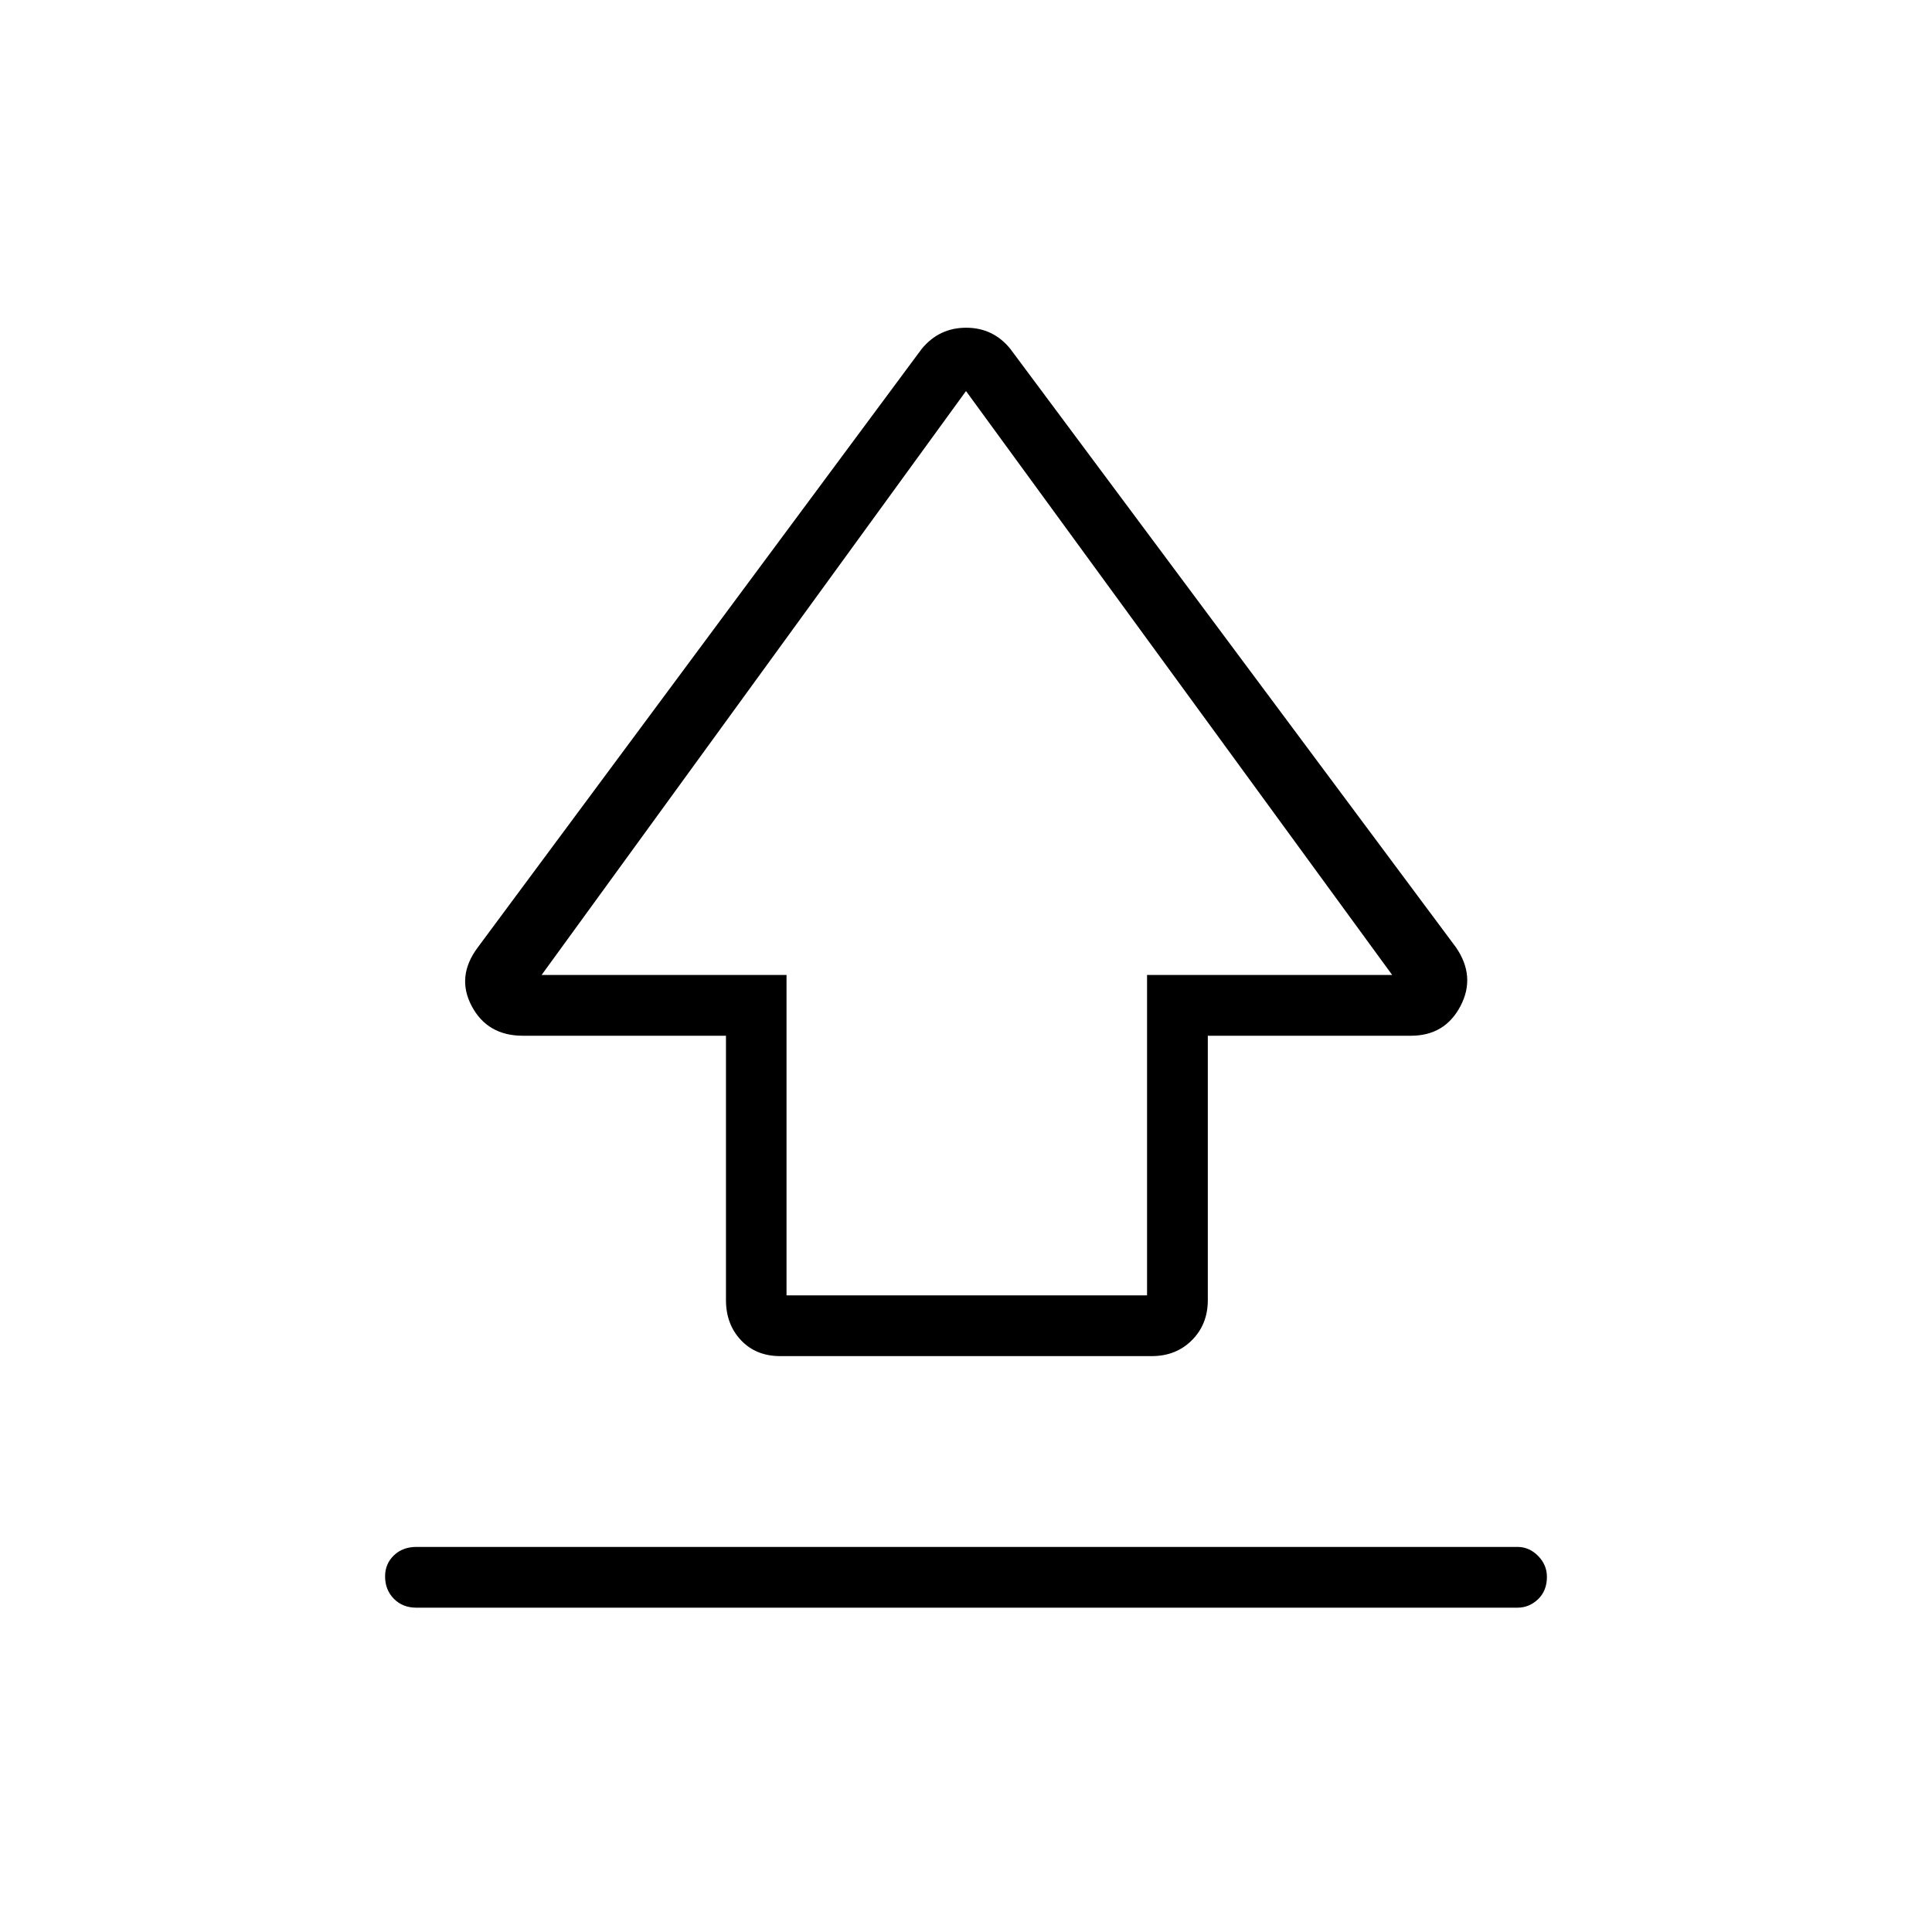 <svg xmlns="http://www.w3.org/2000/svg" height="48" viewBox="0 96 960 960" width="48"><path d="M360.731 742V610.654H259.802q-17.572 0-25.399-14.712-7.827-14.711 3.02-29.211L458 269.346q8.657-10.5 22.078-10.5 13.422 0 21.938 10.5l221.446 297.385q9.962 14.5 2.22 29.211-7.74 14.712-24.599 14.712H600.154V742q0 12.039-7.904 19.943-7.904 7.904-19.942 7.904H387.692q-12.038 0-19.5-7.904-7.461-7.904-7.461-19.943Zm30.086-2.346h179.145V580.461h121.807L480 290.308 269.115 580.461h121.702v159.193ZM480 514.154ZM206.884 894.847q-6.807 0-11.173-4.428-4.365-4.427-4.365-11.135 0-6.207 4.365-10.418 4.366-4.212 11.173-4.212H754q5.866 0 10.26 4.456 4.394 4.457 4.394 10.414 0 6.899-4.394 11.111-4.394 4.212-10.26 4.212H206.884Z"/></svg>